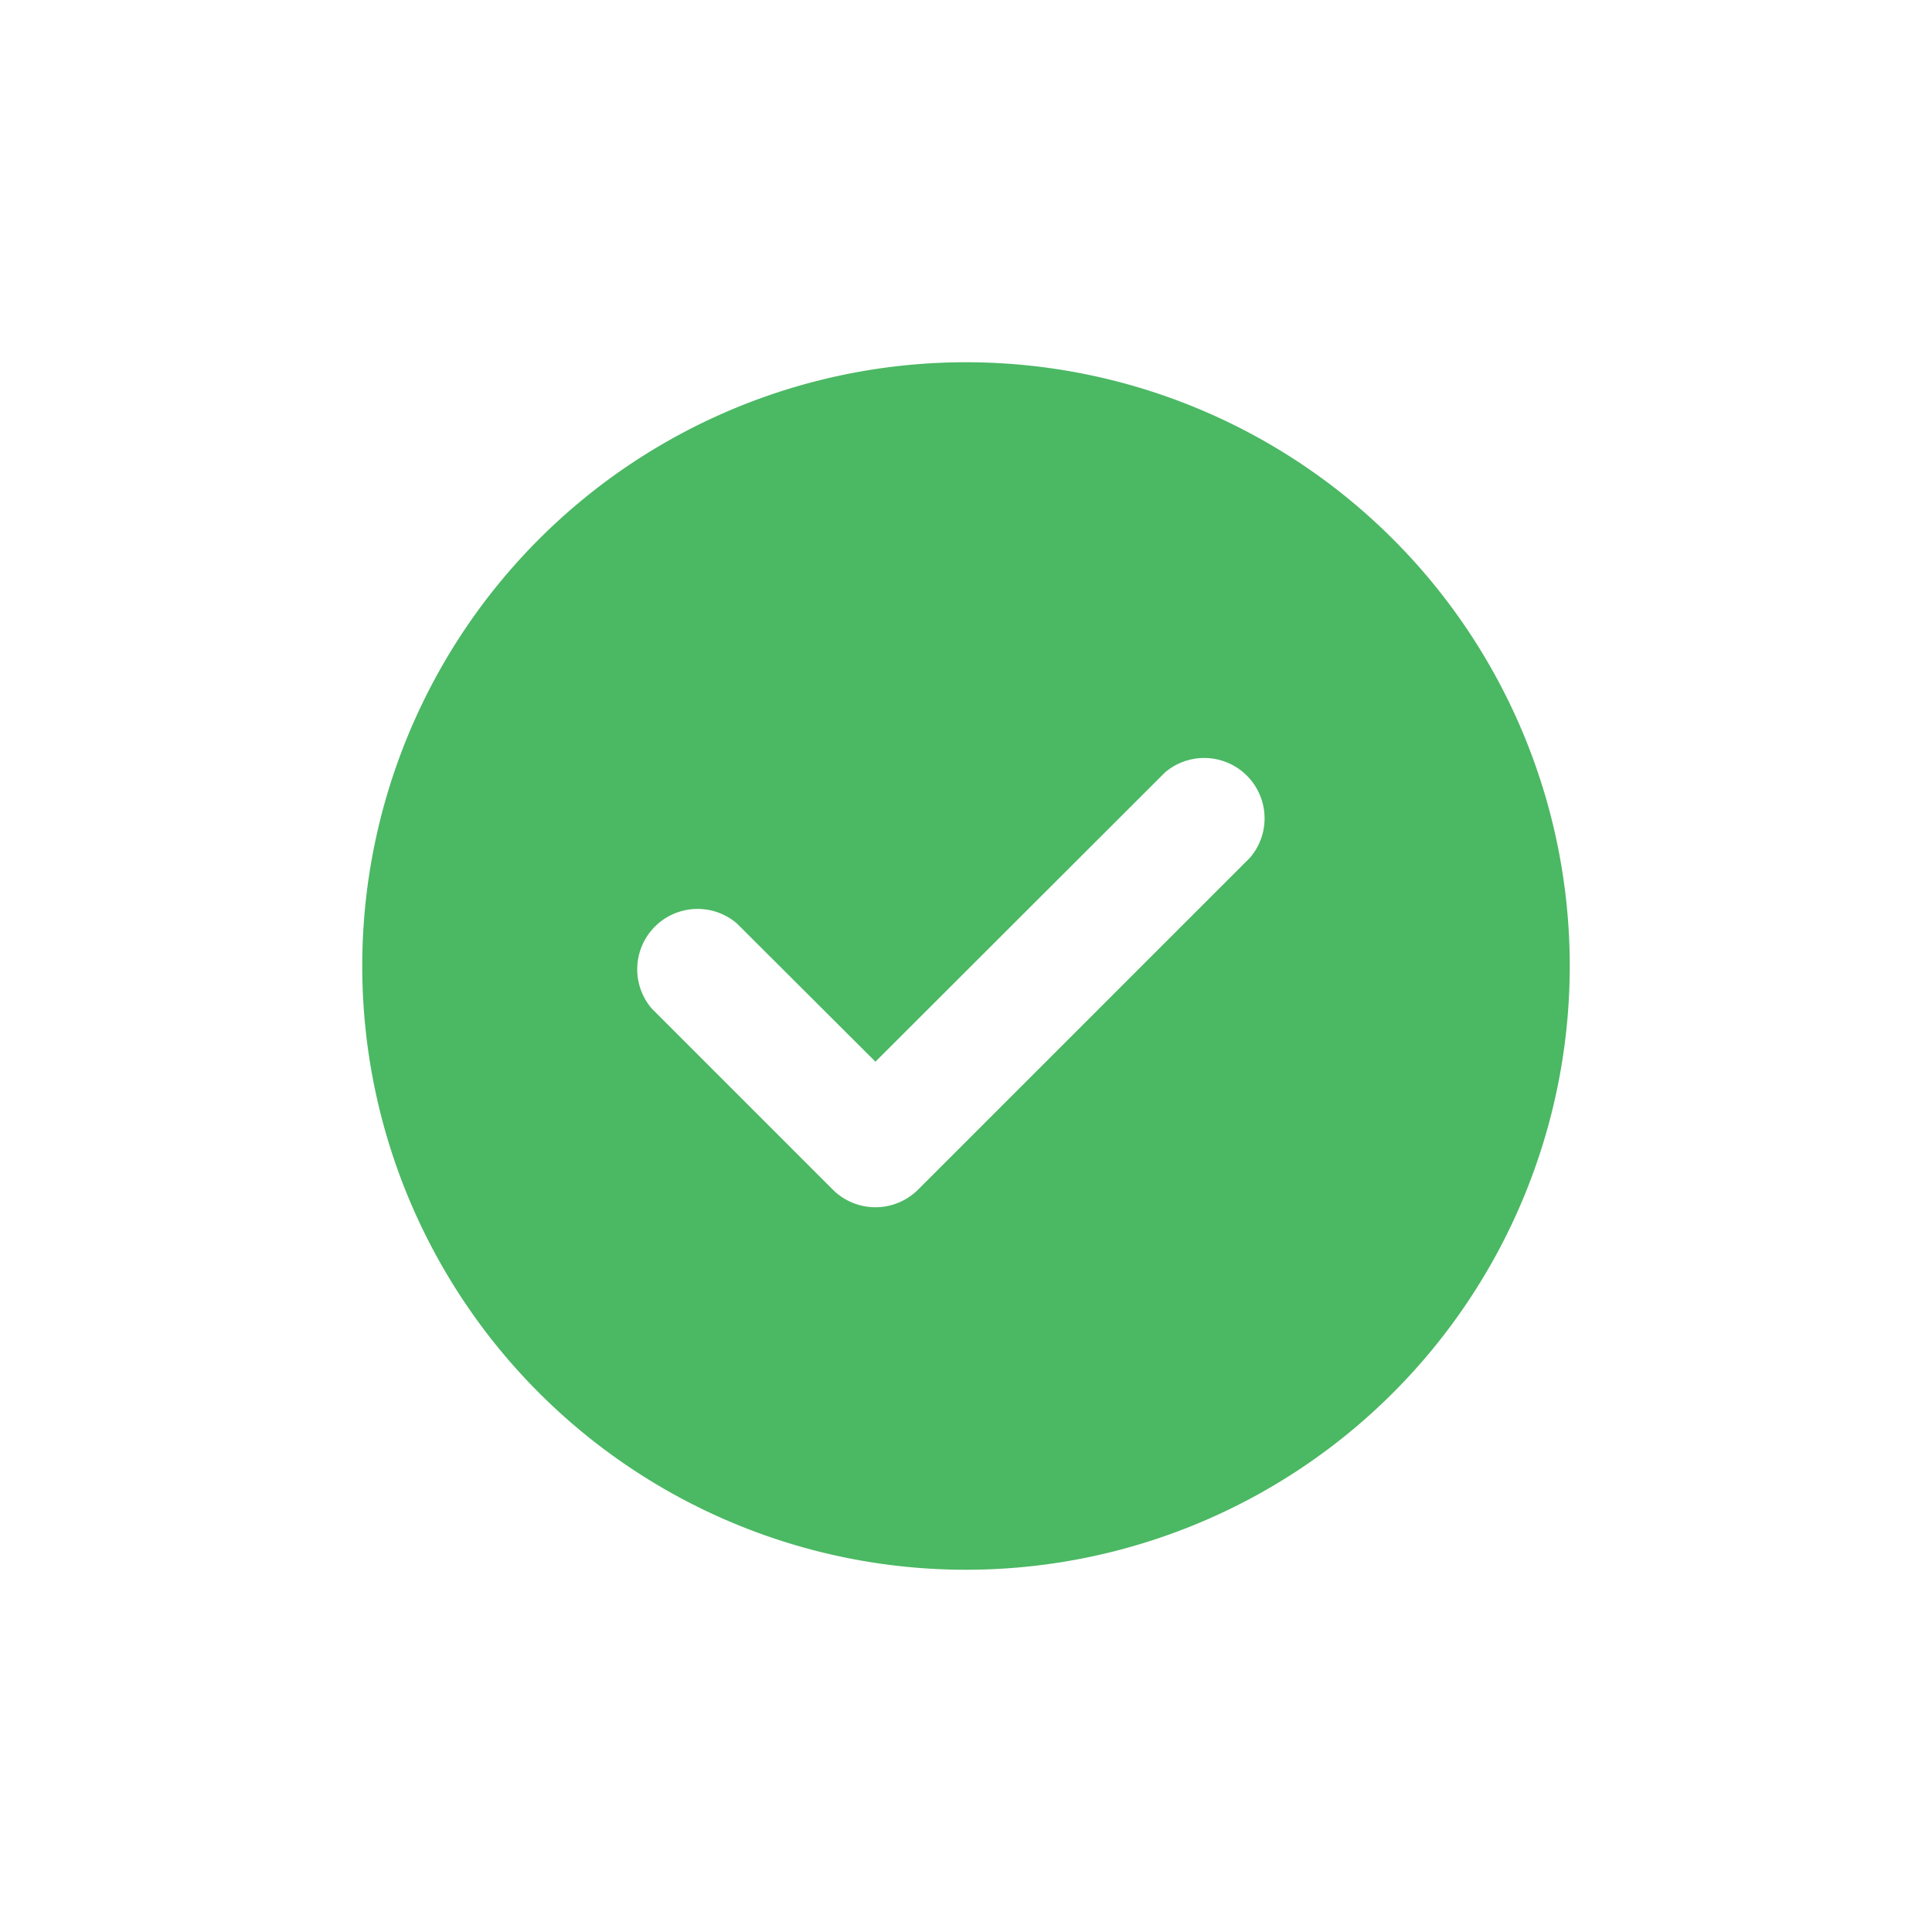 <svg xmlns="http://www.w3.org/2000/svg" viewBox="0 0 64 64"><path fill="#4bb863" d="M32 12a20 20 0 1 0 20 20 20 20 0 0 0-20-20Zm9.41 16.41-11 11a2 2 0 0 1-2.82 0l-6-6a2 2 0 0 1 2.82-2.82L29 35.17l9.59-9.58a2 2 0 0 1 2.82 2.82Z" class="color000000 svgShape"/></svg>